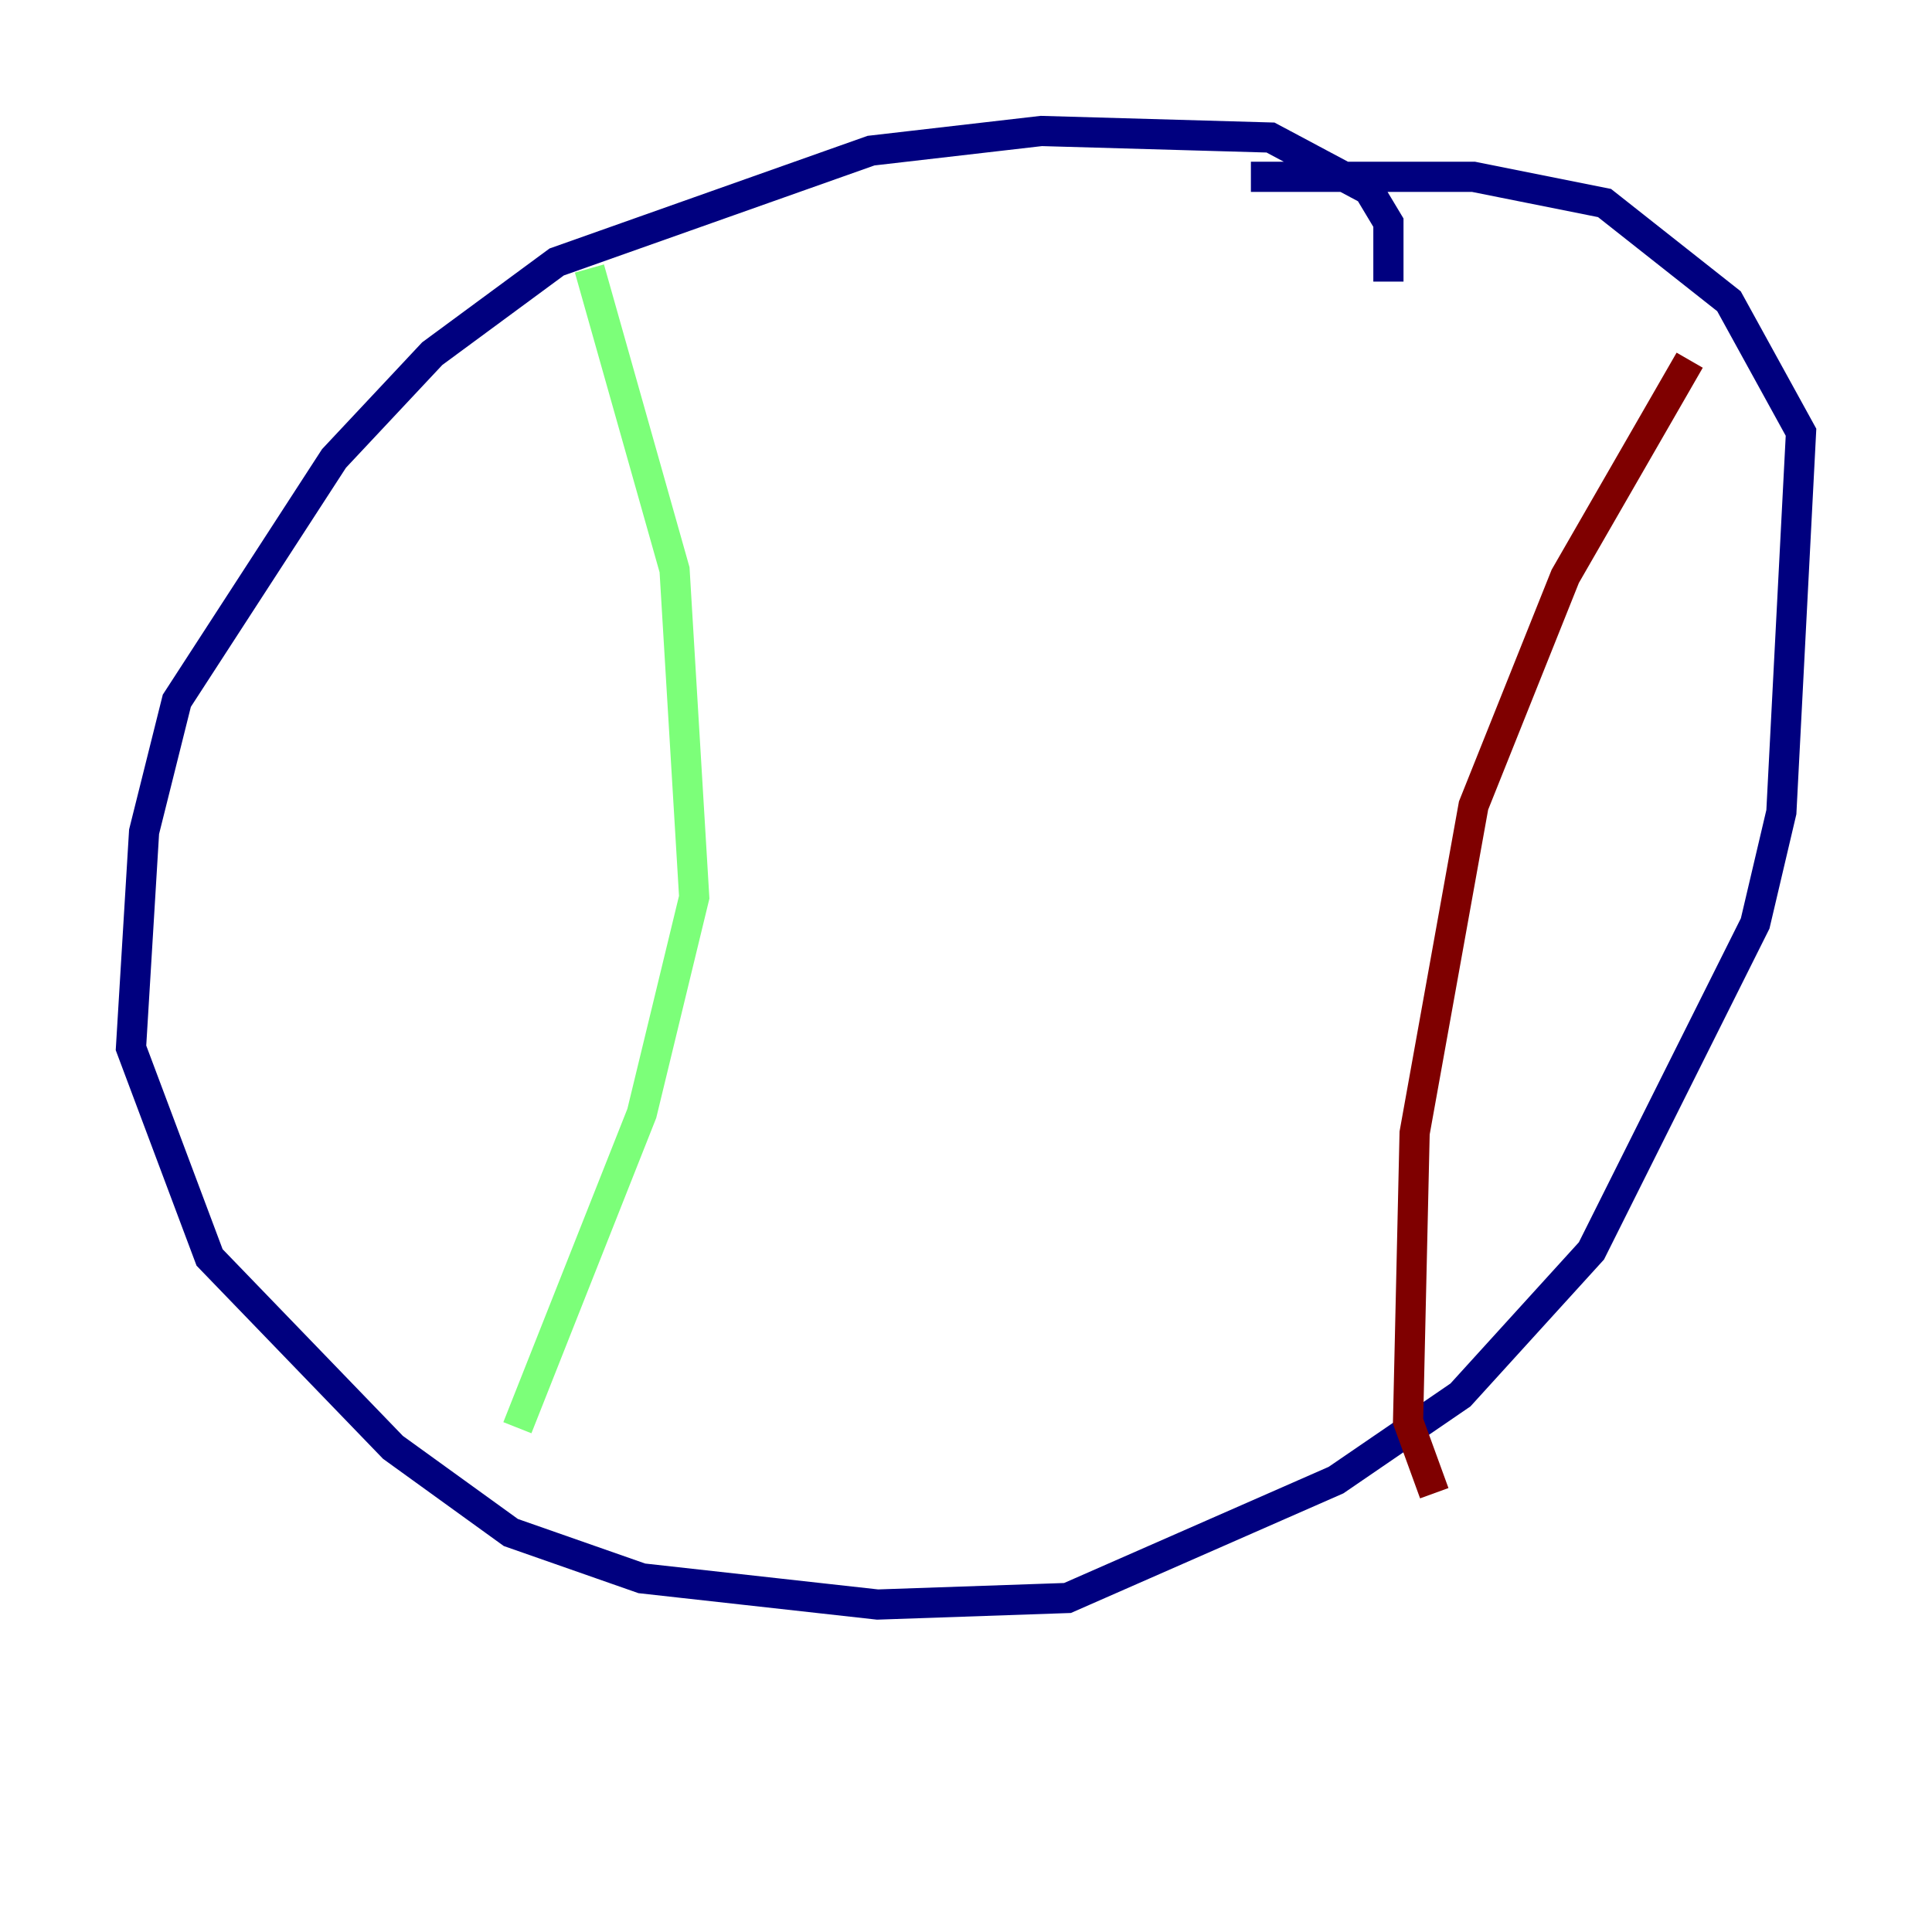 <?xml version="1.0" encoding="utf-8" ?>
<svg baseProfile="tiny" height="128" version="1.2" viewBox="0,0,128,128" width="128" xmlns="http://www.w3.org/2000/svg" xmlns:ev="http://www.w3.org/2001/xml-events" xmlns:xlink="http://www.w3.org/1999/xlink"><defs /><polyline fill="none" points="91.986,18.658 91.986,14.752 90.685,12.583 84.176,9.112 68.99,8.678 57.709,9.98 36.881,17.356 28.637,23.43 22.129,30.373 11.715,46.427 9.546,55.105 8.678,69.424 13.885,83.308 26.034,95.891 33.844,101.532 42.522,104.57 58.142,106.305 70.725,105.871 88.515,98.061 96.759,92.42 105.437,82.875 116.285,61.18 118.02,53.803 119.322,28.637 114.549,19.959 106.305,13.451 97.627,11.715 82.875,11.715" stroke="#00007f" stroke-width="2" /><polyline fill="none" points="39.051,17.79 44.691,37.749 45.993,59.444 42.522,73.763 34.278,94.59" stroke="#7cff79" stroke-width="2" /><polyline fill="none" points="111.946,23.864 103.702,38.183 97.627,53.37 93.722,75.064 93.288,94.156 95.024,98.929" stroke="#7f0000" stroke-width="2" /></svg>